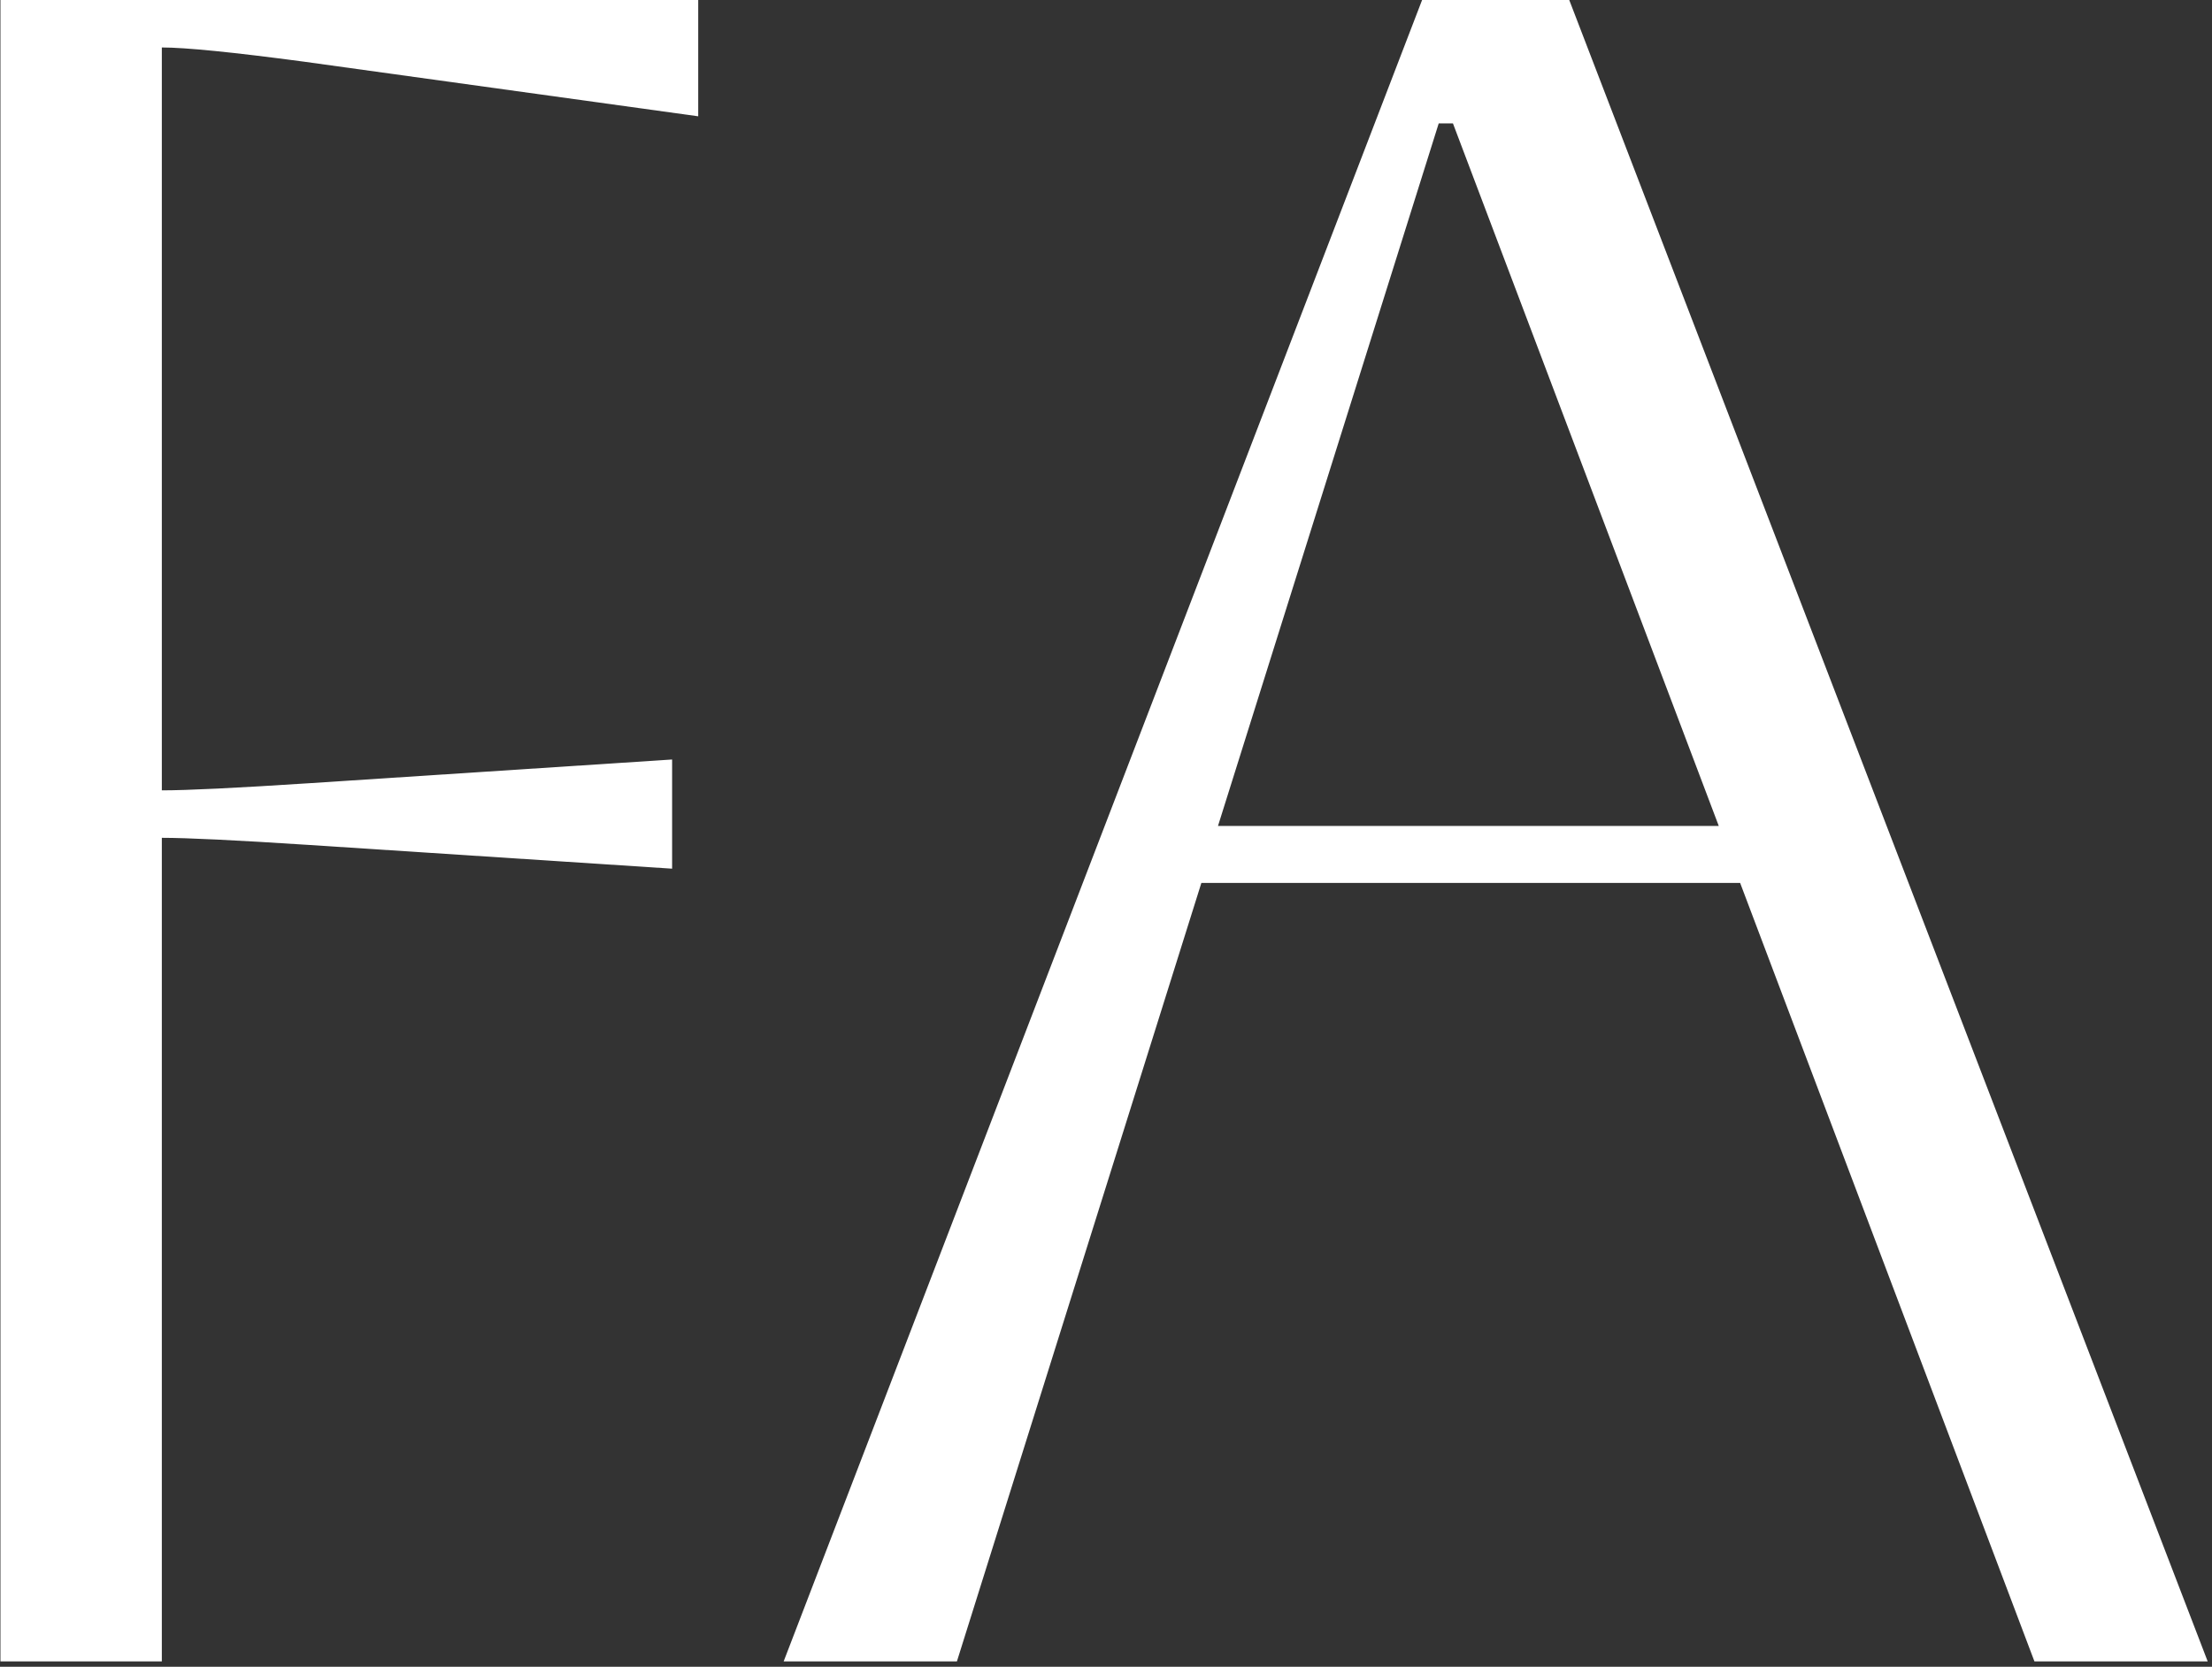 <svg xmlns="http://www.w3.org/2000/svg" version="1.1" xmlns:xlink="http://www.w3.org/1999/xlink" xmlns:svgjs="http://svgjs.dev/svgjs" width="2000" height="1507" viewBox="0 0 2000 1507"><rect x="0" y="0" width="2000" height="1507" fill="#333333" stroke="none"/><g transform="matrix(1,0,0,1,-1.754,-2.431)"><svg viewBox="0 0 329 248" data-background-color="#000000" preserveAspectRatio="xMidYMid meet" height="1507" width="2000" xmlns="http://www.w3.org/2000/svg" xmlns:xlink="http://www.w3.org/1999/xlink"><g id="tight-bounds" transform="matrix(1,0,0,1,0.289,0.4)"><svg viewBox="0 0 328.423 247.2" height="247.2" width="328.423"><g><svg viewBox="0 0 328.423 247.2" height="247.2" width="328.423"><g><svg viewBox="0 0 328.423 247.2" height="247.2" width="328.423"><g id="textblocktransform"><svg viewBox="0 0 328.423 247.2" height="247.2" width="328.423" id="textblock"><g><svg viewBox="0 0 328.423 247.2" height="247.2" width="328.423"><g transform="matrix(1,0,0,1,0,0)"><svg width="328.423" viewBox="6.5 -35 46.5 35" height="247.2" data-palette-color="#ffffff"><path d="M9.9 0L6.5 0 6.5-35 21.2-35 21.2-32.55 12.9-33.7Q10.65-34 9.9-34L9.9-34 9.9-18.35Q10.7-18.35 13-18.5L13-18.5 20.65-19 20.65-16.7 13-17.2Q10.7-17.35 9.9-17.35L9.9-17.35 9.9 0ZM26.65 0L23 0 36.45-35 39.55-35 53 0 49.35 0 43.15-16.4 31.8-16.4 26.65 0ZM37.1-32.4L36.8-32.4 32.15-17.6 42.7-17.6 37.1-32.4Z" opacity="1" transform="matrix(1,0,0,1,0,0)" fill="#ffffff" class="wordmark-text-0" data-fill-palette-color="primary" id="text-0"></path></svg></g></svg></g></svg></g></svg></g><g></g></svg></g><defs></defs></svg><rect width="328.423" height="247.2" fill="none" stroke="none" visibility="hidden"></rect></g></svg></g></svg>